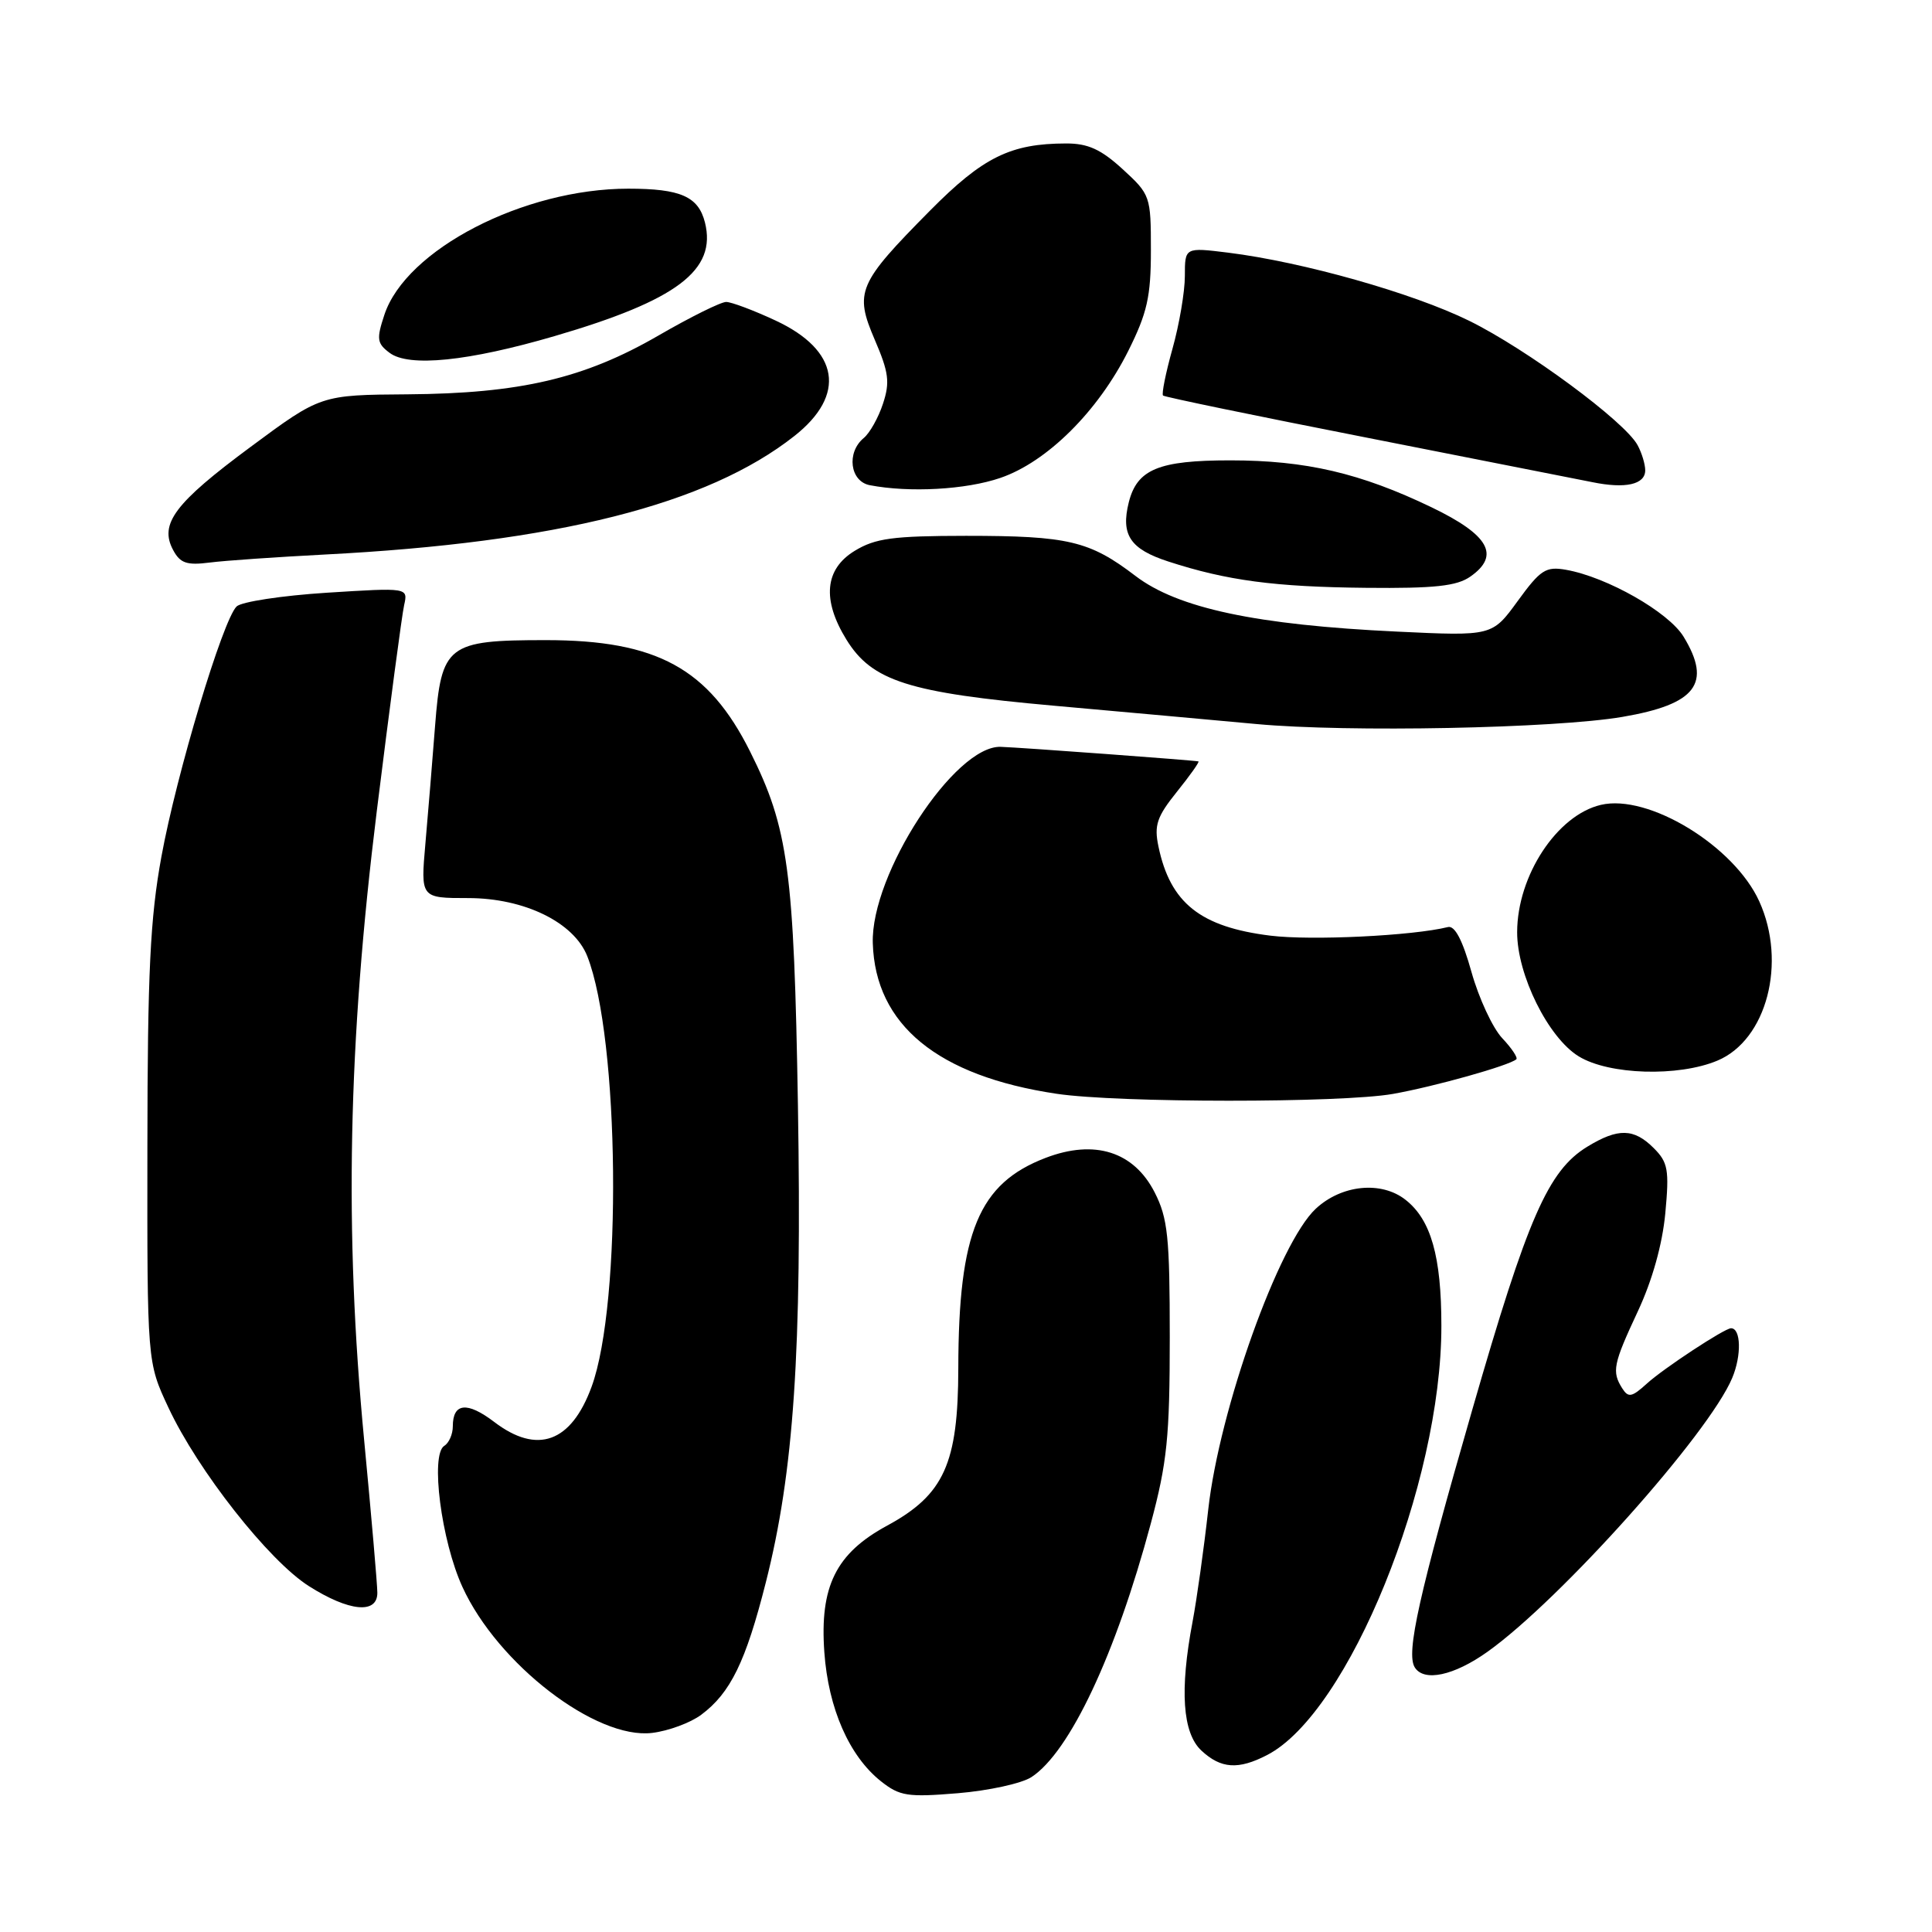 <?xml version="1.0" encoding="UTF-8" standalone="no"?>
<!DOCTYPE svg PUBLIC "-//W3C//DTD SVG 1.1//EN" "http://www.w3.org/Graphics/SVG/1.1/DTD/svg11.dtd" >
<svg xmlns="http://www.w3.org/2000/svg" xmlns:xlink="http://www.w3.org/1999/xlink" version="1.1" viewBox="0 0 256 256">
 <g >
 <path fill="currentColor"
d=" M 136.68 235.47 C 141.75 232.15 147.84 219.21 152.49 201.86 C 154.65 193.80 155.00 190.37 155.00 177.21 C 155.00 163.89 154.74 161.42 153.00 158.00 C 150.24 152.59 145.05 150.94 138.56 153.42 C 129.69 156.81 127.01 163.25 126.98 181.30 C 126.96 193.94 125.10 198.06 117.54 202.16 C 110.77 205.83 108.60 210.20 109.23 218.94 C 109.76 226.38 112.53 232.69 116.72 236.02 C 119.22 238.00 120.25 238.16 126.93 237.61 C 131.02 237.27 135.40 236.31 136.68 235.47 Z  M 167.90 232.55 C 178.70 226.97 191.01 196.65 190.99 175.68 C 190.99 166.47 189.61 161.62 186.24 158.98 C 183.03 156.45 177.77 156.98 174.35 160.16 C 169.46 164.71 161.58 186.74 160.10 200.01 C 159.52 205.23 158.58 211.92 158.02 214.89 C 156.30 223.96 156.69 229.63 159.19 231.96 C 161.78 234.37 164.08 234.53 167.90 232.55 Z  M 92.91 227.22 C 96.79 224.33 98.81 220.20 101.47 209.70 C 105.19 195.04 106.27 179.09 105.73 146.49 C 105.21 115.27 104.46 109.72 99.40 99.60 C 93.89 88.56 87.03 84.82 72.32 84.82 C 59.28 84.82 58.48 85.44 57.65 96.18 C 57.30 100.75 56.72 107.76 56.37 111.75 C 55.73 119.00 55.73 119.00 62.03 119.00 C 69.47 119.00 76.05 122.21 77.82 126.71 C 82.10 137.60 82.45 172.68 78.39 183.75 C 75.68 191.15 71.19 192.77 65.48 188.41 C 61.89 185.68 60.00 185.89 60.00 189.00 C 60.00 190.04 59.49 191.20 58.87 191.58 C 57.00 192.73 58.47 204.17 61.28 210.29 C 65.95 220.50 78.98 230.52 86.41 229.62 C 88.57 229.36 91.49 228.28 92.91 227.22 Z  M 197.10 218.87 C 206.76 211.99 226.45 189.96 229.53 182.58 C 230.78 179.60 230.69 176.00 229.37 176.00 C 228.52 176.00 220.41 181.33 218.20 183.35 C 216.23 185.14 215.76 185.23 214.96 183.97 C 213.55 181.74 213.75 180.76 217.02 173.76 C 218.93 169.68 220.27 164.90 220.66 160.78 C 221.20 155.00 221.02 154.02 219.13 152.13 C 216.50 149.50 214.41 149.45 210.33 151.94 C 205.14 155.11 202.42 161.33 195.10 186.74 C 187.99 211.41 186.29 219.03 187.46 220.93 C 188.67 222.89 192.65 222.04 197.10 218.87 Z  M 50.00 211.06 C 50.00 209.99 49.21 200.88 48.25 190.81 C 45.61 163.16 46.11 138.31 49.93 107.44 C 51.63 93.72 53.26 81.46 53.55 80.18 C 54.07 77.86 54.07 77.86 43.29 78.54 C 37.35 78.92 31.98 79.74 31.35 80.36 C 29.51 82.17 23.39 102.55 21.39 113.50 C 19.90 121.64 19.55 128.80 19.53 152.00 C 19.50 180.50 19.50 180.50 22.31 186.50 C 26.21 194.85 35.61 206.80 40.93 210.17 C 46.24 213.54 50.00 213.91 50.00 211.06 Z  M 184.57 144.95 C 190.09 143.97 199.96 141.20 200.92 140.36 C 201.15 140.16 200.31 138.89 199.04 137.55 C 197.78 136.20 195.95 132.26 194.98 128.80 C 193.80 124.57 192.77 122.61 191.86 122.84 C 187.19 124.00 173.76 124.65 168.34 123.98 C 159.05 122.83 155.06 119.65 153.50 112.16 C 152.91 109.35 153.29 108.22 155.95 104.91 C 157.68 102.76 158.96 100.95 158.80 100.89 C 158.43 100.76 135.18 99.04 132.60 98.96 C 126.50 98.76 115.36 115.86 115.65 124.98 C 115.98 135.80 124.26 142.58 140.00 144.93 C 148.14 146.15 177.73 146.16 184.57 144.95 Z  M 227.56 140.54 C 234.10 137.81 236.79 127.54 233.11 119.43 C 229.77 112.08 218.41 105.16 212.12 106.65 C 206.32 108.01 201.05 116.02 201.03 123.50 C 201.01 129.16 205.15 137.51 209.20 139.98 C 213.21 142.43 222.38 142.71 227.56 140.54 Z  M 214.99 94.99 C 224.76 93.32 226.86 90.56 223.08 84.36 C 221.09 81.10 212.94 76.46 207.50 75.50 C 204.83 75.03 204.12 75.49 201.11 79.63 C 197.72 84.29 197.72 84.29 185.11 83.69 C 166.48 82.81 156.07 80.60 150.45 76.31 C 144.37 71.67 141.55 71.00 128.01 71.00 C 118.30 71.01 115.99 71.32 113.25 72.99 C 109.28 75.41 108.90 79.48 112.16 84.76 C 115.55 90.25 120.40 91.79 139.65 93.51 C 148.92 94.34 161.00 95.43 166.50 95.94 C 178.59 97.06 206.04 96.52 214.99 94.99 Z  M 194.83 76.40 C 198.83 73.60 197.31 70.89 189.69 67.22 C 180.27 62.69 173.04 61.00 163.01 61.00 C 153.53 61.00 150.67 62.18 149.57 66.56 C 148.49 70.87 149.75 72.76 154.80 74.40 C 162.57 76.93 168.90 77.77 181.03 77.89 C 190.10 77.98 193.04 77.66 194.83 76.40 Z  M 43.00 73.48 C 73.73 71.90 93.73 66.86 105.25 57.78 C 112.18 52.33 111.21 46.40 102.76 42.47 C 99.87 41.12 96.93 40.02 96.23 40.01 C 95.53 40.00 91.48 42.01 87.23 44.47 C 77.41 50.15 68.92 52.14 54.00 52.25 C 42.50 52.33 42.50 52.33 33.20 59.22 C 23.14 66.67 21.08 69.42 22.94 72.88 C 23.87 74.63 24.75 74.93 27.79 74.54 C 29.83 74.28 36.67 73.81 43.00 73.48 Z  M 132.54 63.33 C 138.73 61.22 145.49 54.51 149.50 46.50 C 152.01 41.47 152.50 39.31 152.50 33.17 C 152.50 25.99 152.43 25.78 148.76 22.42 C 145.89 19.79 144.16 19.00 141.26 19.01 C 133.90 19.02 130.25 20.82 123.23 27.91 C 113.67 37.57 113.19 38.68 115.91 45.02 C 117.77 49.34 117.94 50.65 117.00 53.49 C 116.40 55.33 115.25 57.38 114.45 58.04 C 112.13 59.96 112.63 63.79 115.25 64.29 C 120.49 65.30 127.98 64.89 132.54 63.33 Z  M 218.00 62.32 C 218.00 61.52 217.55 60.02 216.99 58.99 C 215.32 55.87 202.31 46.26 194.66 42.50 C 187.20 38.83 172.62 34.71 162.75 33.48 C 157.00 32.77 157.00 32.77 157.00 36.57 C 157.00 38.66 156.26 43.00 155.36 46.21 C 154.46 49.43 153.90 52.22 154.11 52.41 C 154.32 52.61 166.43 55.11 181.00 57.97 C 195.57 60.84 209.07 63.50 211.00 63.89 C 215.38 64.79 218.00 64.20 218.00 62.32 Z  M 73.50 44.53 C 89.71 39.79 94.99 35.80 93.41 29.48 C 92.54 26.04 90.19 25.00 83.25 25.00 C 69.38 25.00 53.78 33.07 50.93 41.72 C 49.87 44.92 49.95 45.50 51.62 46.75 C 54.17 48.68 62.05 47.88 73.50 44.53 Z "/>
</g>
</svg>
